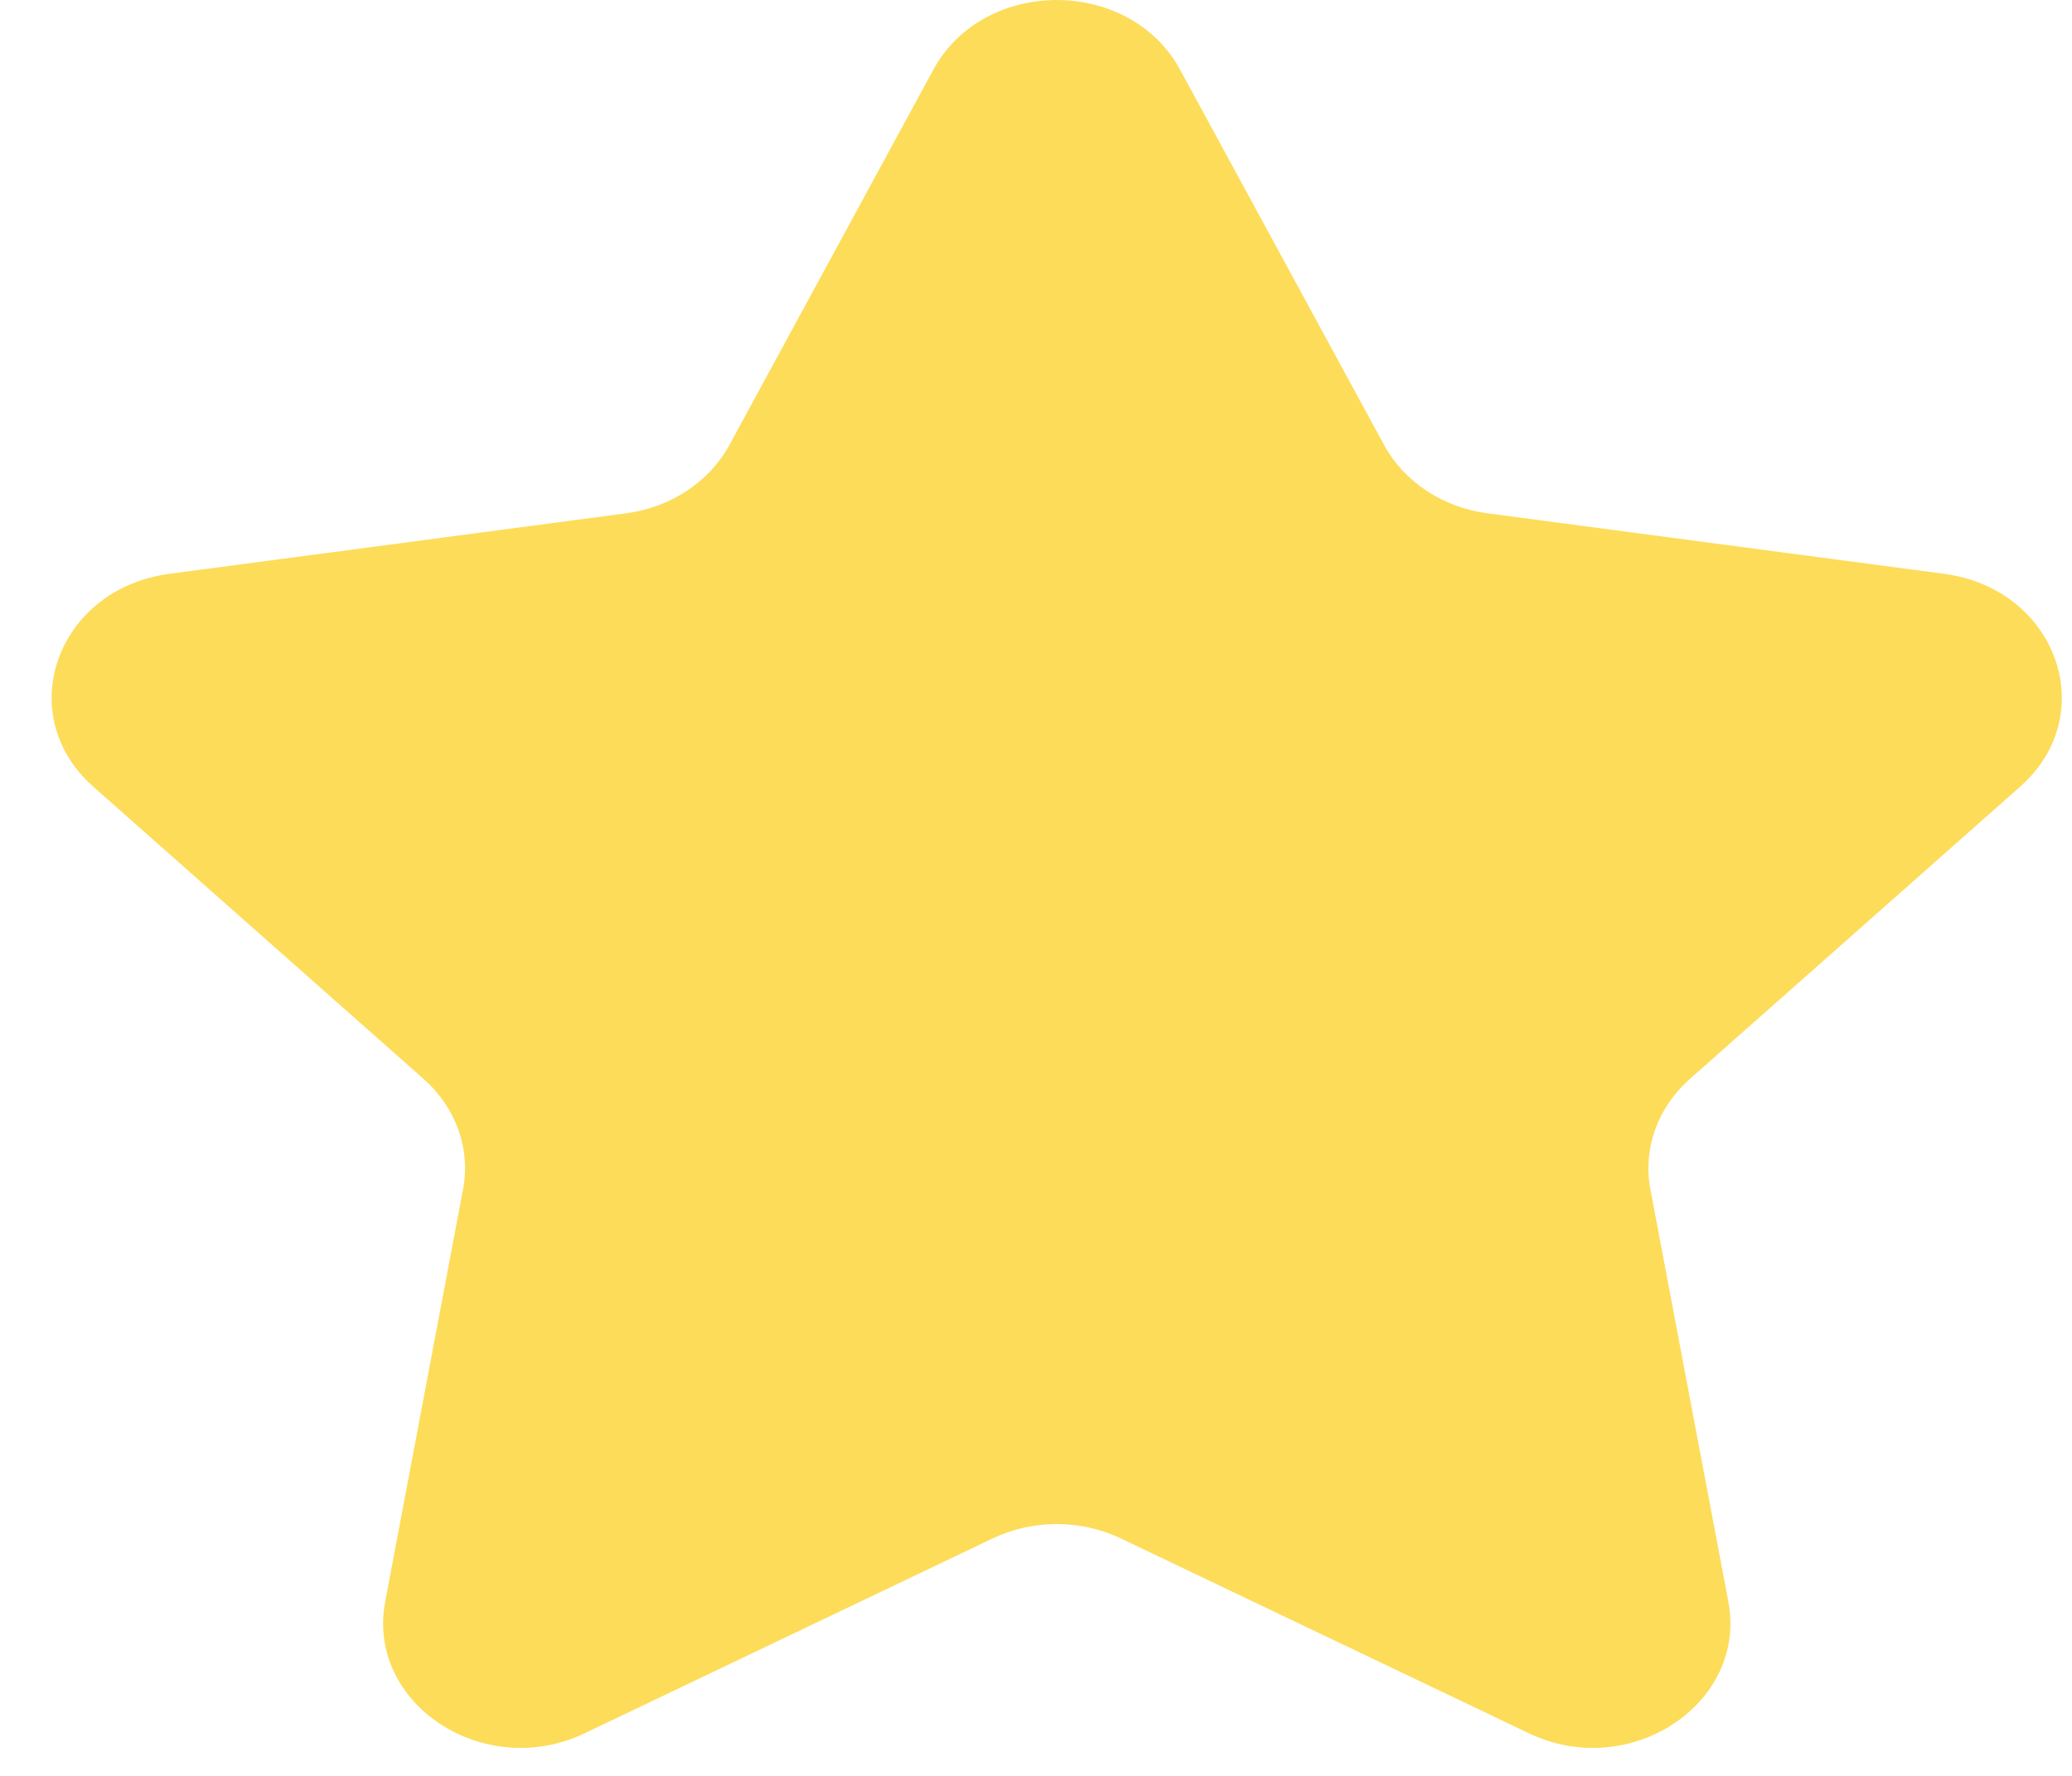 <svg width="21" height="18" viewBox="0 0 21 18" fill="none" xmlns="http://www.w3.org/2000/svg">
<path fill-rule="evenodd" clip-rule="evenodd" d="M11.96 0.706L14.028 4.51C14.231 4.884 14.622 5.143 15.076 5.203L19.703 5.816C20.846 5.968 21.301 7.243 20.474 7.974L17.128 10.935C16.799 11.226 16.649 11.644 16.727 12.055L17.517 16.234C17.711 17.268 16.516 18.057 15.495 17.568L11.359 15.593C10.953 15.399 10.468 15.399 10.061 15.593L5.926 17.568C4.904 18.057 3.709 17.268 3.904 16.234L4.693 12.055C4.771 11.644 4.621 11.226 4.292 10.935L0.946 7.974C0.119 7.243 0.574 5.968 1.717 5.816L6.344 5.203C6.798 5.143 7.19 4.884 7.393 4.51L9.46 0.706C9.972 -0.235 11.448 -0.235 11.96 0.706Z" fill="#FDDC59"/>
</svg>
